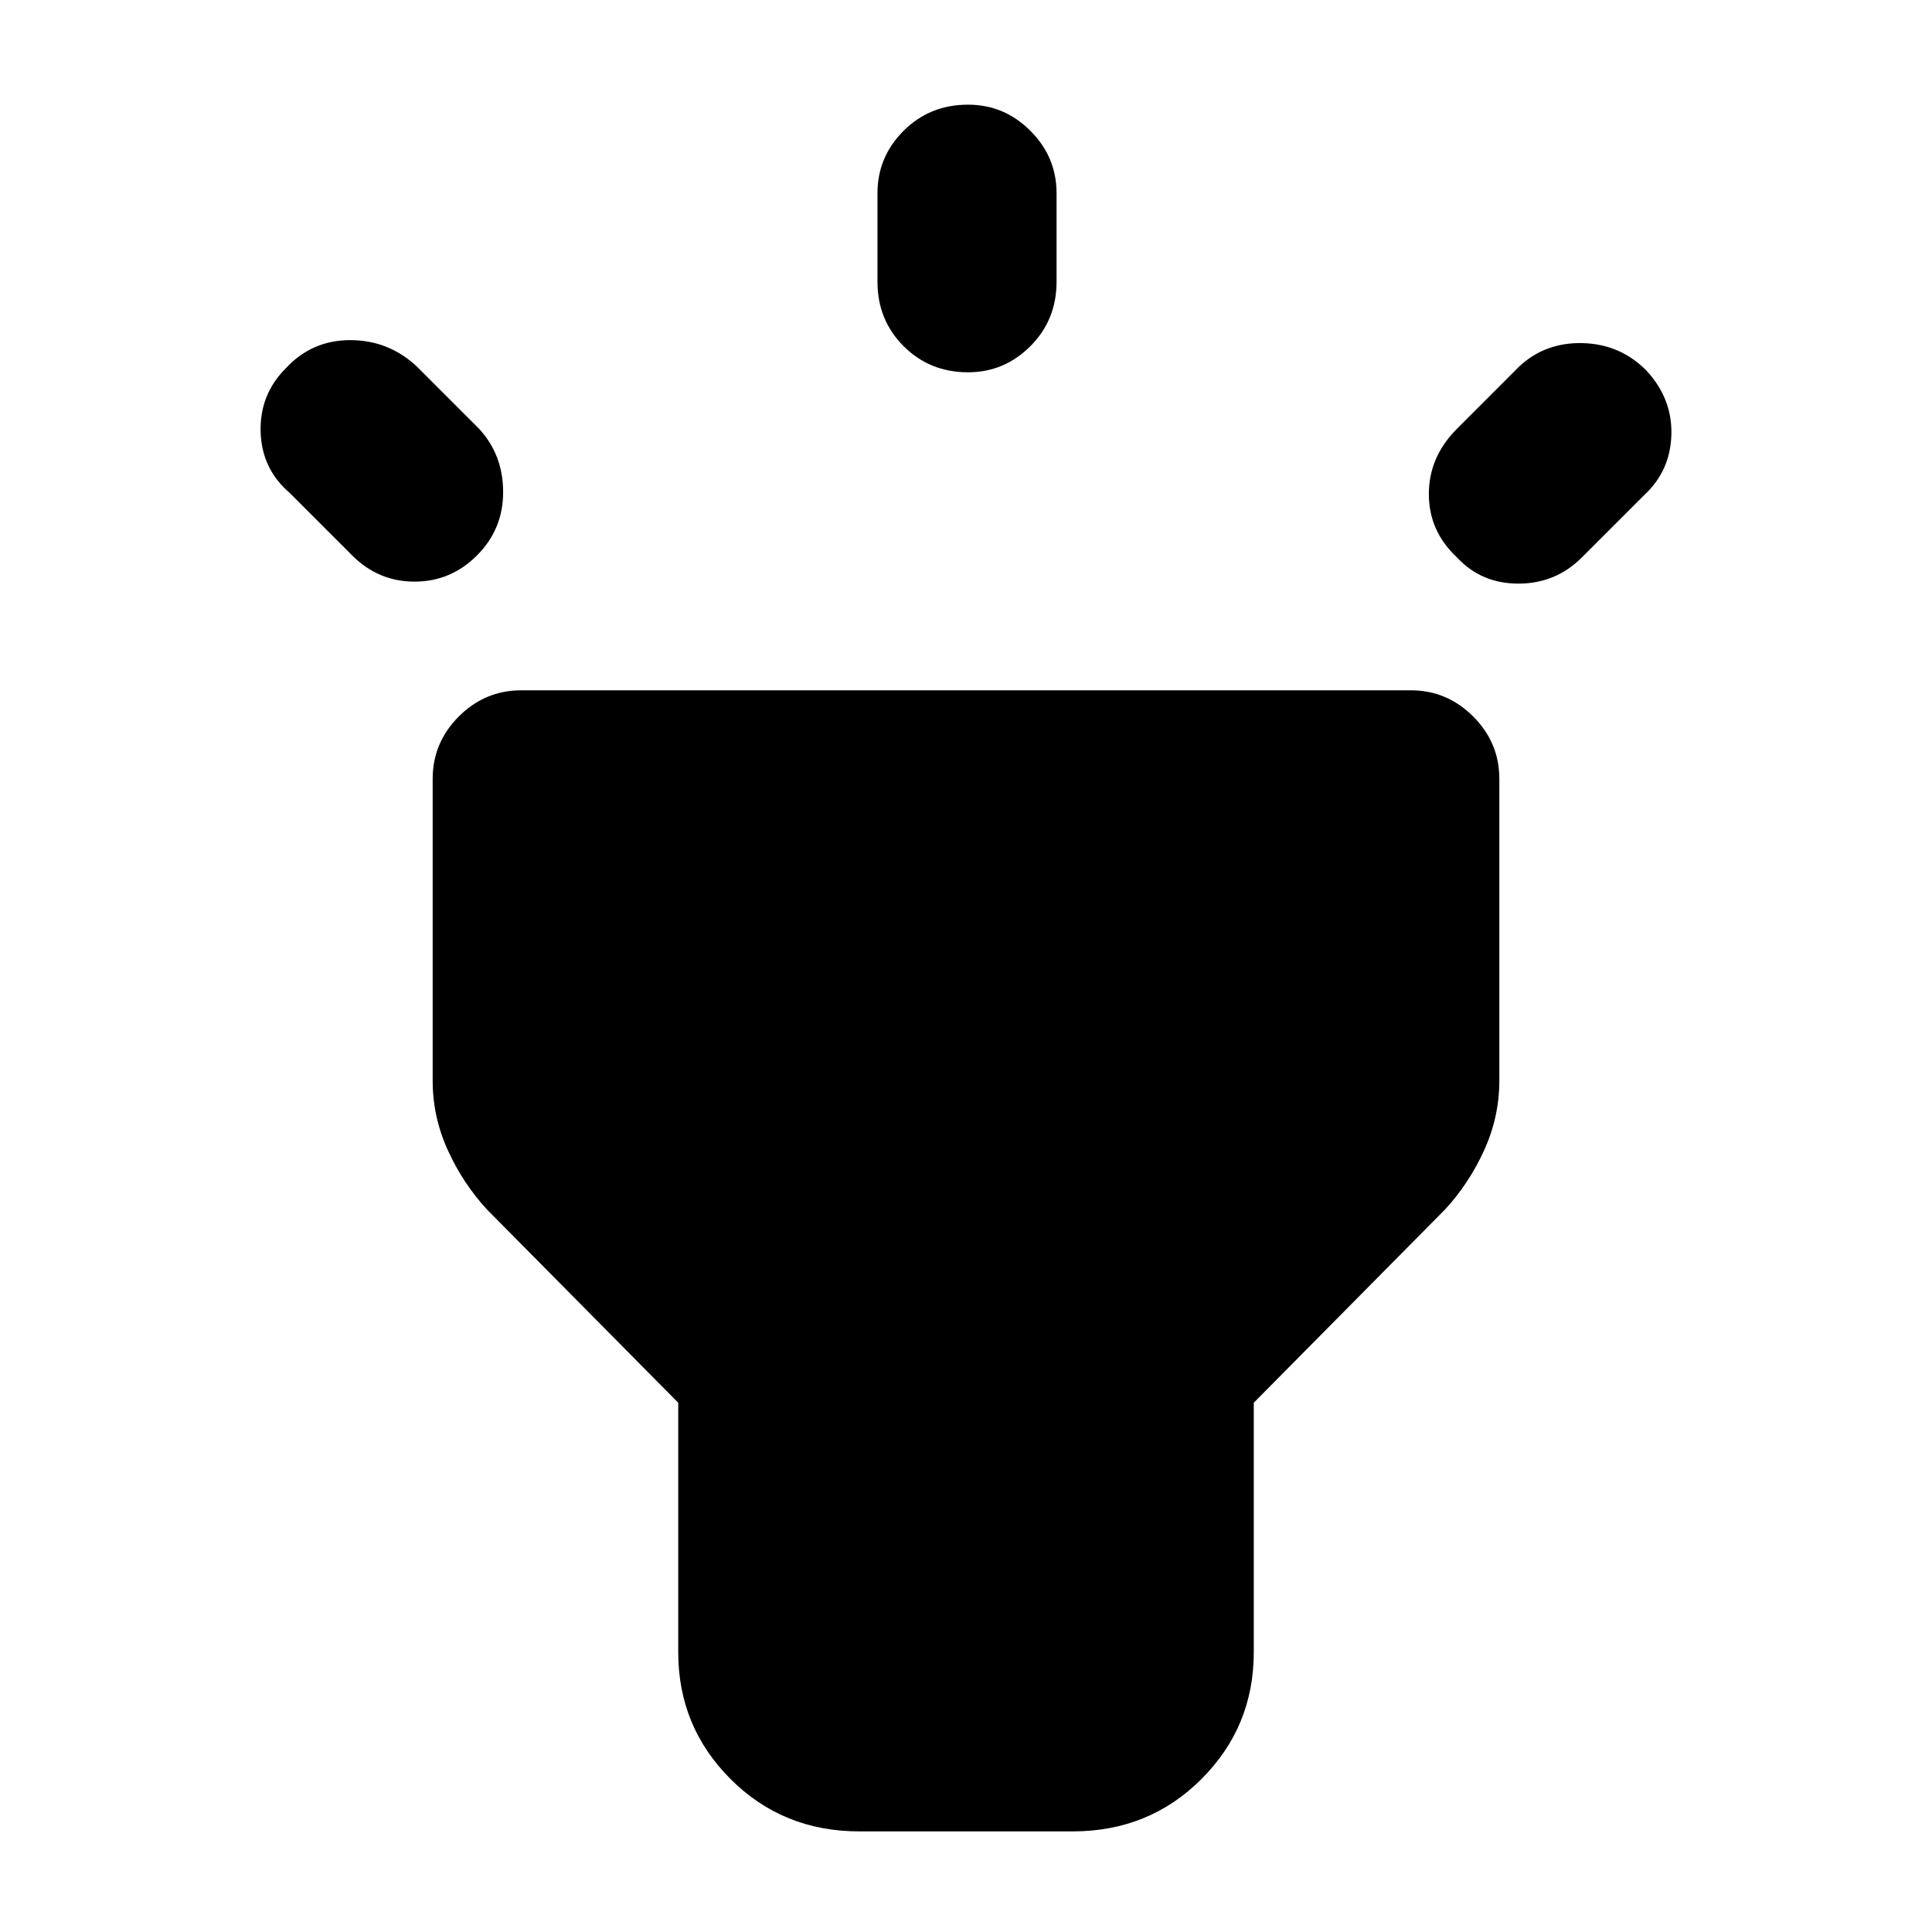 <svg xmlns="http://www.w3.org/2000/svg" height="40" width="40"><path d="M7.292 11.5 6 10.208q-.583-.5-.604-1.27-.021-.771.521-1.313.541-.583 1.333-.583.792 0 1.375.541l1.292 1.292q.5.542.5 1.313 0 .77-.542 1.312t-1.292.542q-.75 0-1.291-.542Zm12.75-3.792q-.792 0-1.334-.541-.541-.542-.541-1.334V4q0-.75.541-1.292.542-.541 1.334-.541.75 0 1.291.541.542.542.542 1.292v1.833q0 .792-.542 1.334-.541.541-1.291.541Zm10.125 3.834q-.584-.542-.584-1.313 0-.771.584-1.354l1.291-1.292q.542-.5 1.313-.479.771.021 1.312.563.542.583.521 1.333-.021.75-.562 1.25l-1.292 1.292q-.542.541-1.313.541-.77 0-1.27-.541ZM17.792 37.917q-1.584 0-2.667-1.084-1.083-1.083-1.083-2.625v-5.166l-3.959-4q-.5-.542-.812-1.23-.313-.687-.313-1.437v-6.25q0-.75.542-1.292.542-.541 1.292-.541h18.416q.75 0 1.292.541.542.542.542 1.292v6.25q0 .75-.313 1.437-.312.688-.812 1.23l-3.959 4v5.166q0 1.542-1.083 2.625-1.083 1.084-2.667 1.084Z"/></svg>